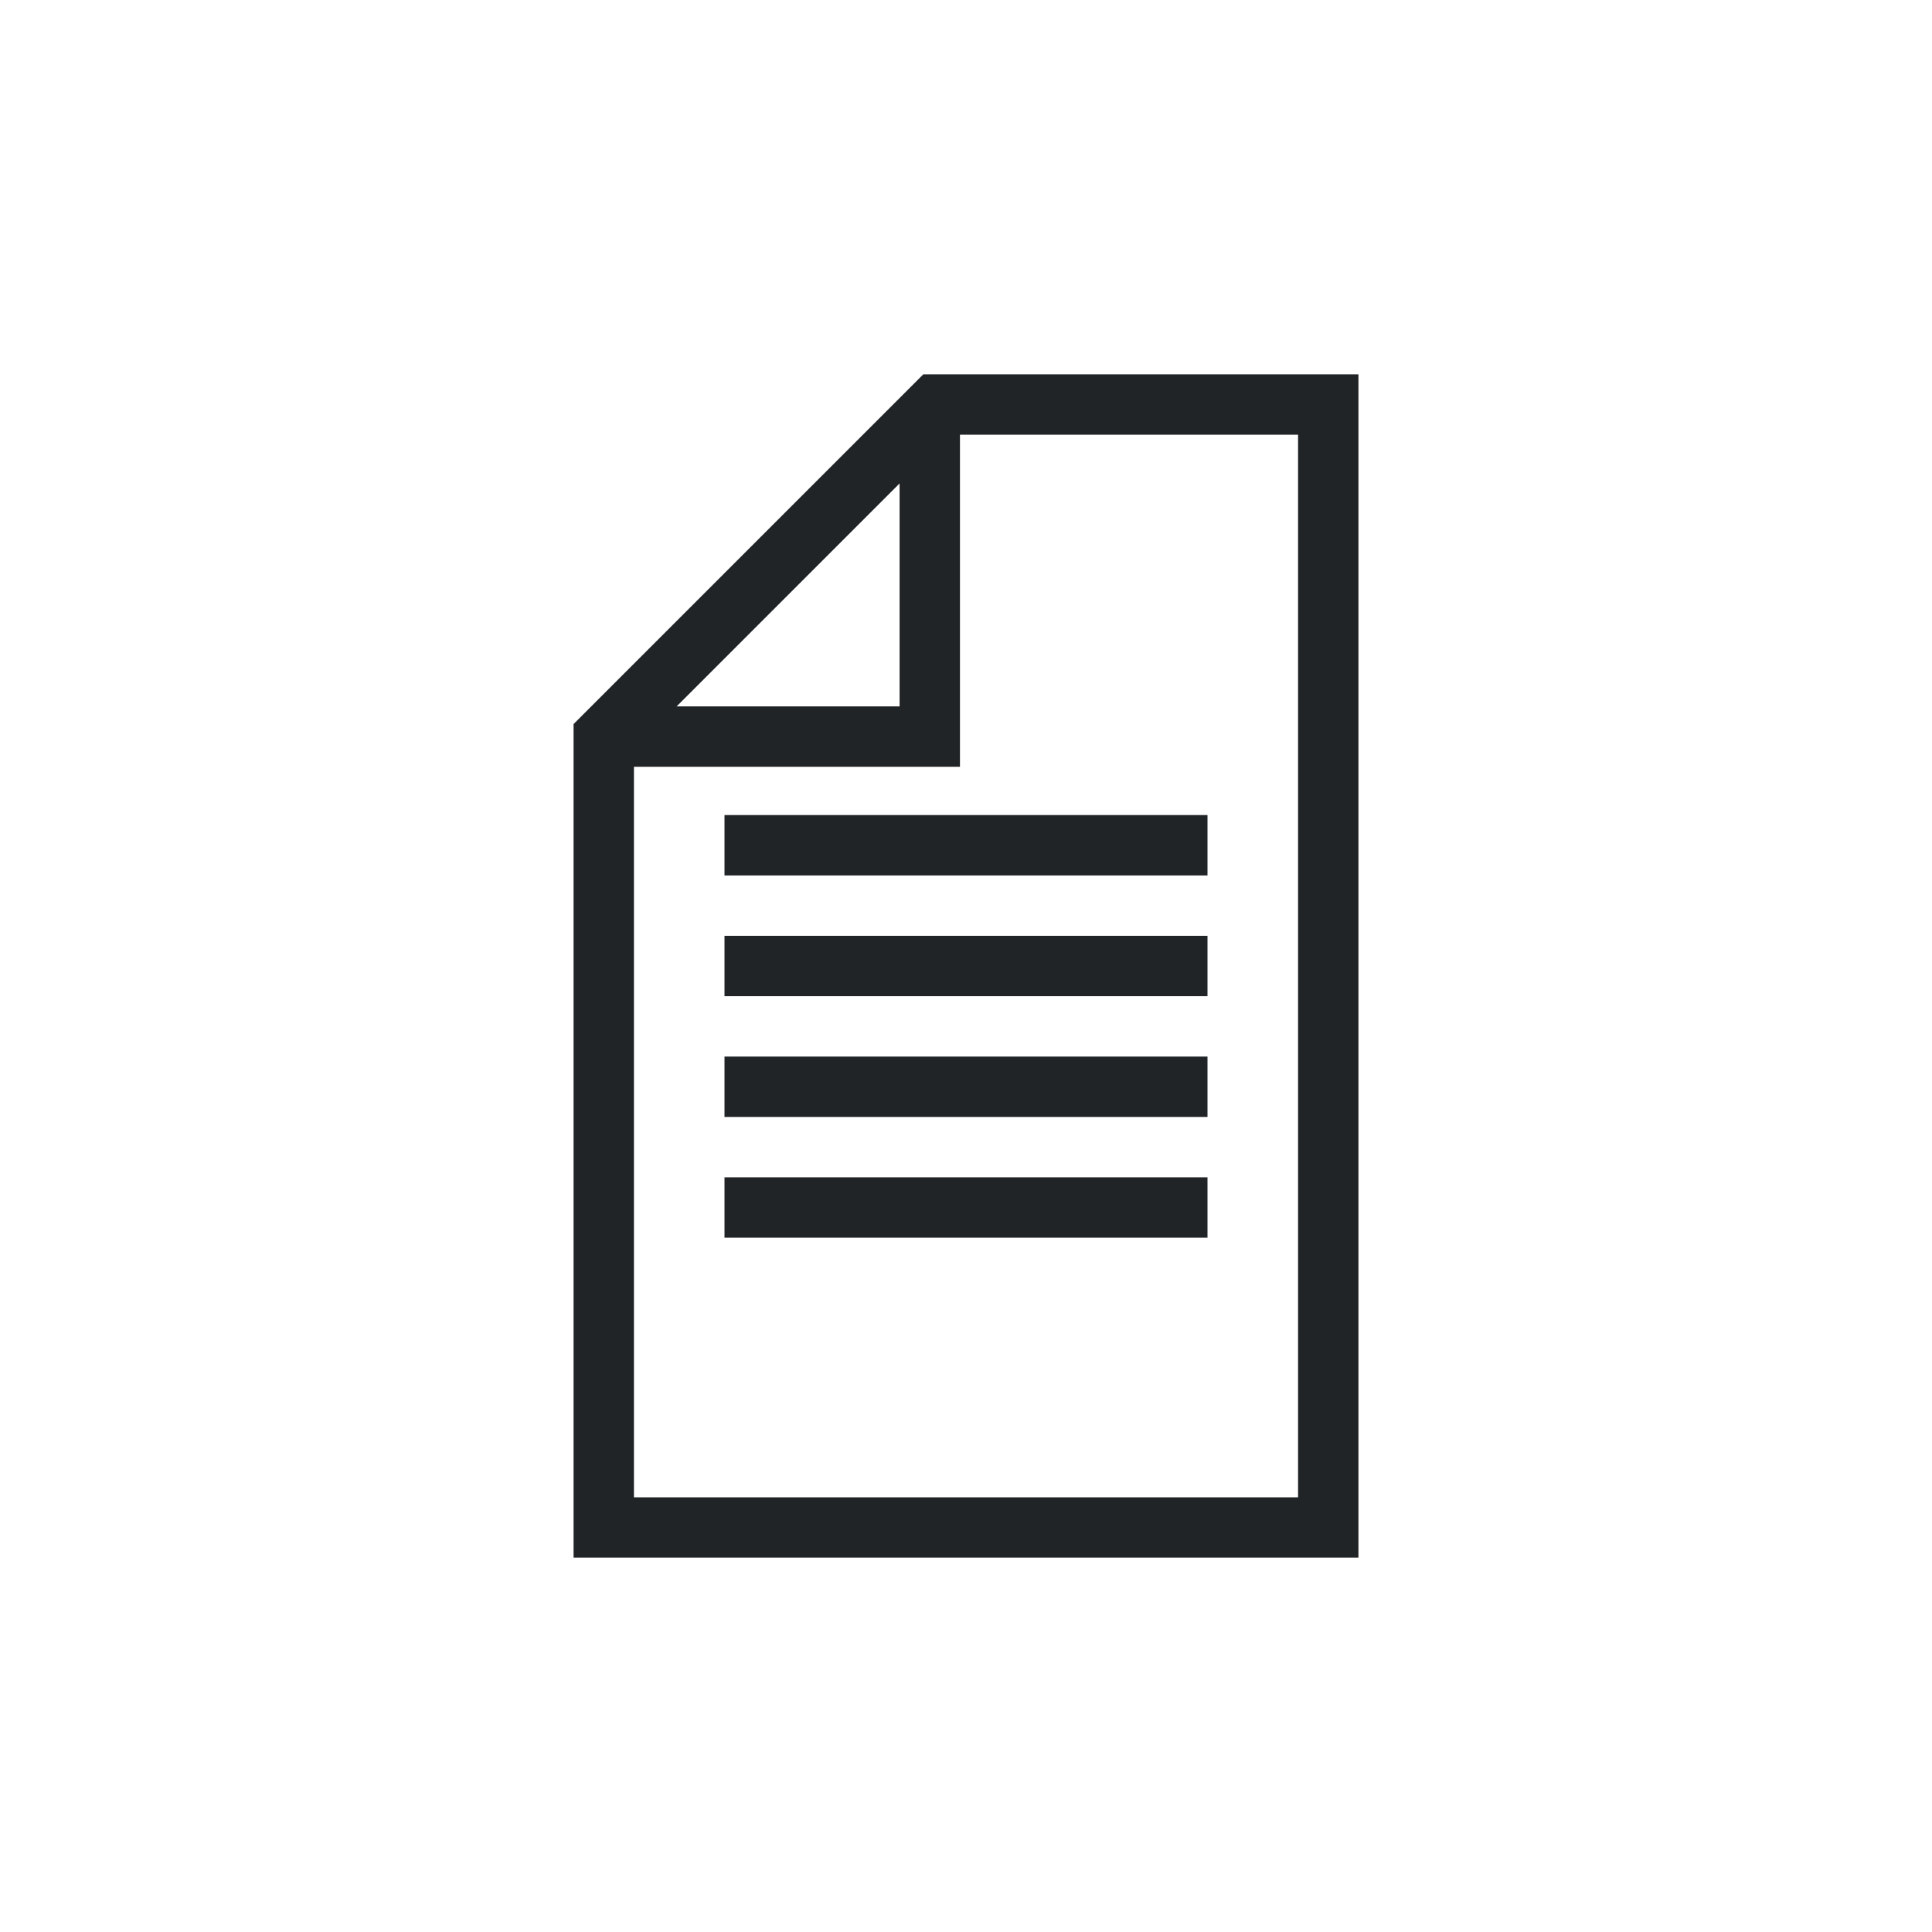 <?xml version="1.0" encoding="utf-8"?>
<!-- Generator: Adobe Illustrator 23.1.0, SVG Export Plug-In . SVG Version: 6.00 Build 0)  -->
<svg version="1.1" id="Layer_1" xmlns="http://www.w3.org/2000/svg" xmlns:xlink="http://www.w3.org/1999/xlink" x="0px" y="0px"
	 viewBox="0 0 32 32" style="enable-background:new 0 0 32 32;" xml:space="preserve">
<style type="text/css">
	.st0{fill:none;stroke:#212427;stroke-miterlimit:10;}
</style>
<polygon class="st0" points="22,6.7 22,25.3 10,25.3 10,12.2 15.5,6.7 "/>
<polyline class="st0" points="15.4,6.7 15.4,12.2 10,12.2 "/>
<line class="st0" x1="12" y1="14" x2="20" y2="14"/>
<line class="st0" x1="12" y1="18" x2="20" y2="18"/>
<line class="st0" x1="12" y1="20" x2="20" y2="20"/>
<line class="st0" x1="12" y1="16" x2="20" y2="16"/>
</svg>
